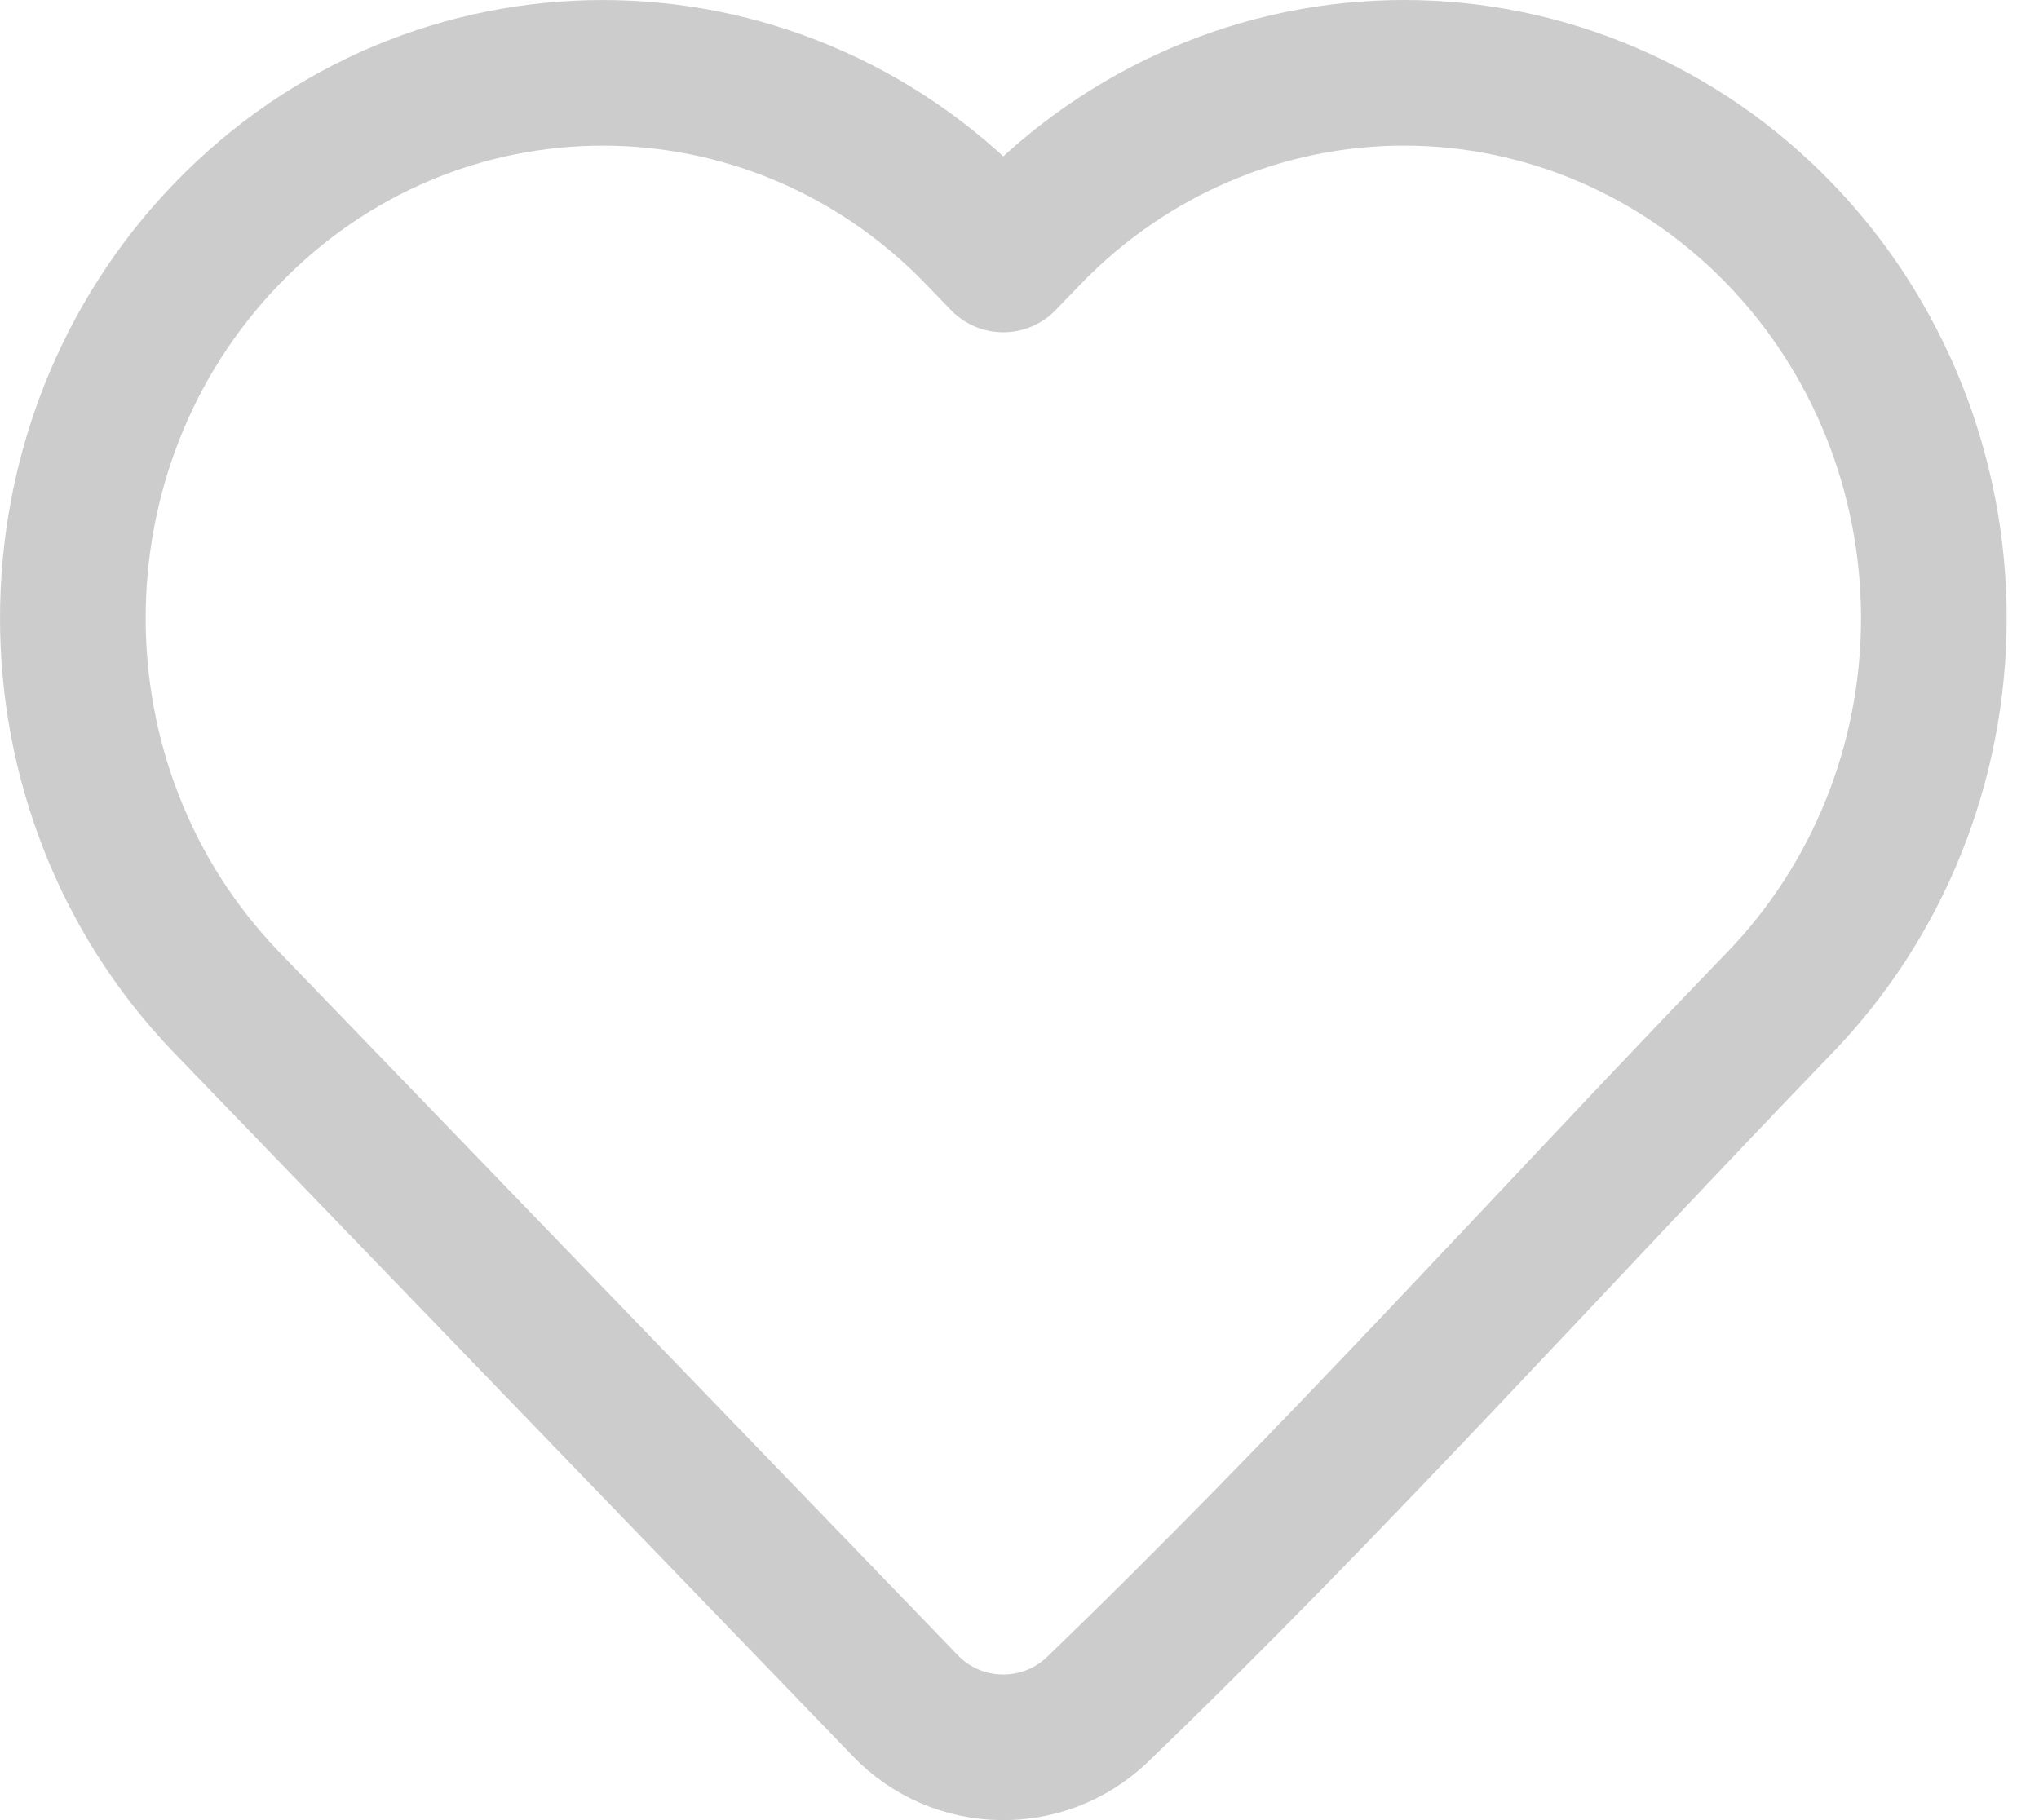 <svg width="28" height="25" viewBox="0 0 28 25" fill="none" xmlns="http://www.w3.org/2000/svg">
<path d="M26.556 8.491C26.556 10.467 25.797 12.365 24.442 13.769C21.323 17.002 18.298 20.373 15.062 23.488C14.321 24.192 13.144 24.167 12.435 23.431L3.113 13.769C0.296 10.848 0.296 6.133 3.113 3.213C5.958 0.263 10.594 0.263 13.439 3.213L13.777 3.564L14.116 3.213C15.48 1.798 17.338 1 19.279 1C21.22 1 23.078 1.798 24.442 3.213C25.797 4.617 26.556 6.515 26.556 8.491Z" stroke="#CCCCCC" stroke-width="2" stroke-linejoin="round"/>
</svg>
